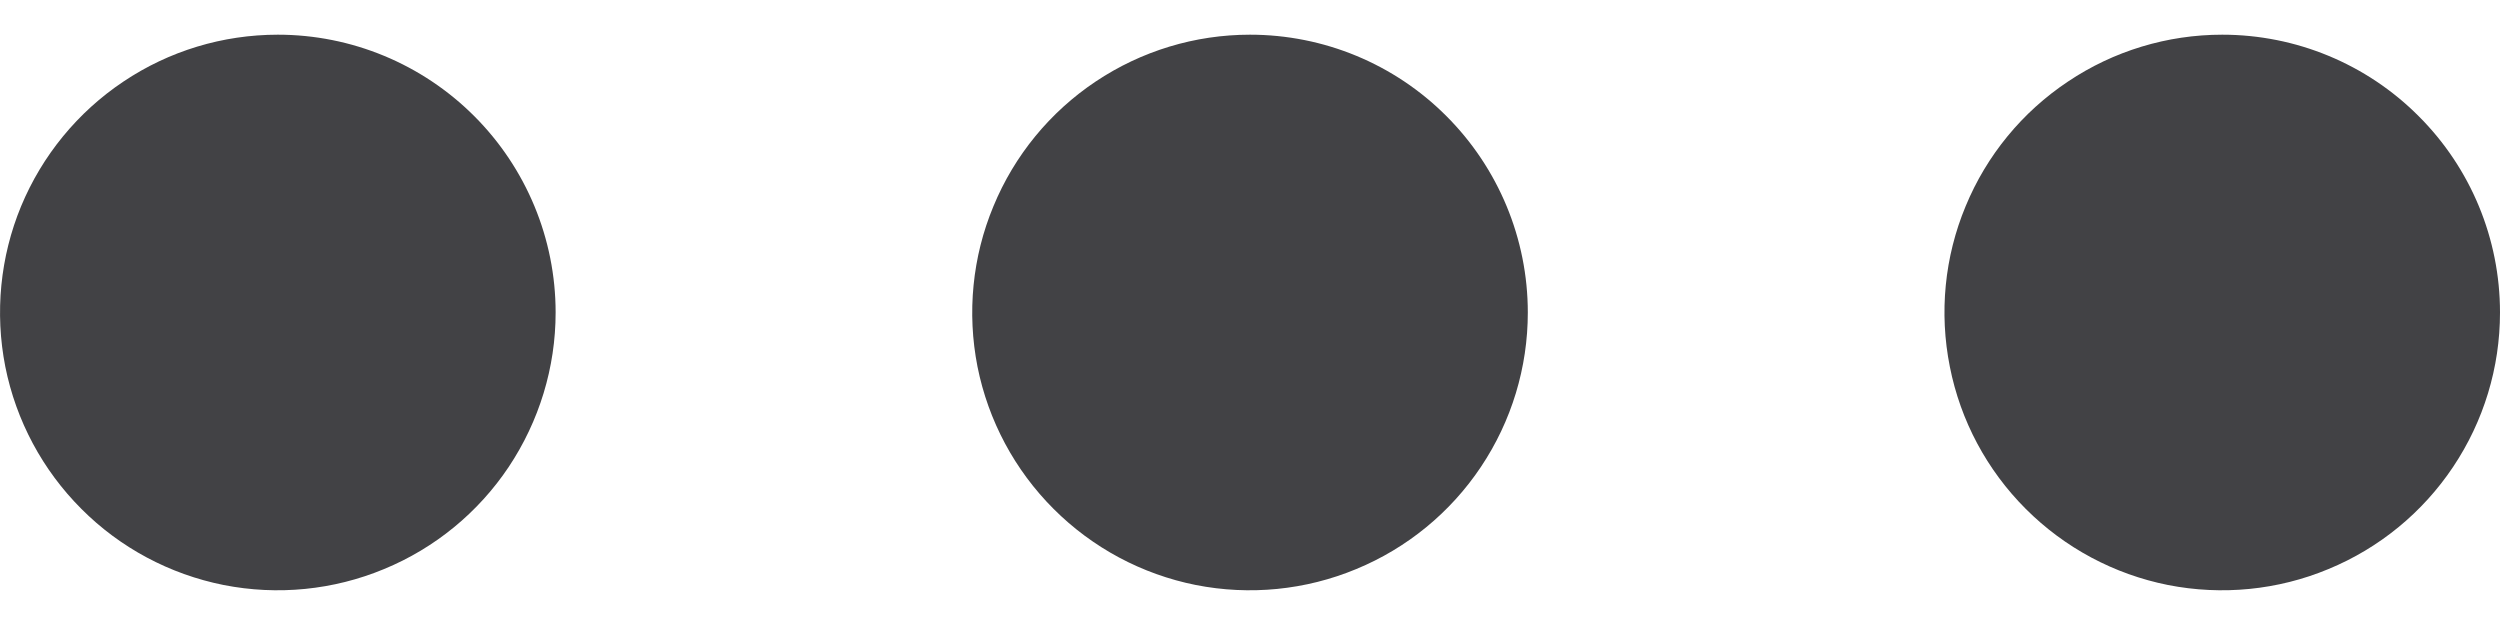 <svg width="16" height="4" viewBox="0 0 16 4" fill="none" xmlns="http://www.w3.org/2000/svg">
<path d="M8 0.222C7.648 0.222 7.305 0.326 7.012 0.522C6.72 0.717 6.492 0.995 6.358 1.32C6.223 1.644 6.188 2.002 6.256 2.347C6.325 2.692 6.494 3.008 6.743 3.257C6.992 3.506 7.308 3.675 7.653 3.744C7.998 3.812 8.355 3.777 8.68 3.642C9.005 3.508 9.283 3.28 9.478 2.988C9.674 2.695 9.778 2.352 9.778 2C9.778 1.528 9.59 1.076 9.257 0.743C8.924 0.409 8.472 0.222 8 0.222ZM1.778 0.222C1.426 0.222 1.082 0.326 0.79 0.522C0.498 0.717 0.27 0.995 0.135 1.32C0.001 1.644 -0.034 2.002 0.034 2.347C0.103 2.692 0.272 3.008 0.521 3.257C0.769 3.506 1.086 3.675 1.431 3.744C1.776 3.812 2.133 3.777 2.458 3.642C2.783 3.508 3.061 3.28 3.256 2.988C3.451 2.695 3.556 2.352 3.556 2C3.556 1.528 3.368 1.076 3.035 0.743C2.701 0.409 2.249 0.222 1.778 0.222ZM14.222 0.222C13.871 0.222 13.527 0.326 13.235 0.522C12.942 0.717 12.714 0.995 12.58 1.32C12.445 1.644 12.41 2.002 12.479 2.347C12.547 2.692 12.716 3.008 12.965 3.257C13.214 3.506 13.53 3.675 13.875 3.744C14.22 3.812 14.578 3.777 14.902 3.642C15.227 3.508 15.505 3.28 15.7 2.988C15.896 2.695 16 2.352 16 2C16 1.528 15.813 1.076 15.479 0.743C15.146 0.409 14.694 0.222 14.222 0.222Z" fill="#424245"/>
</svg>
